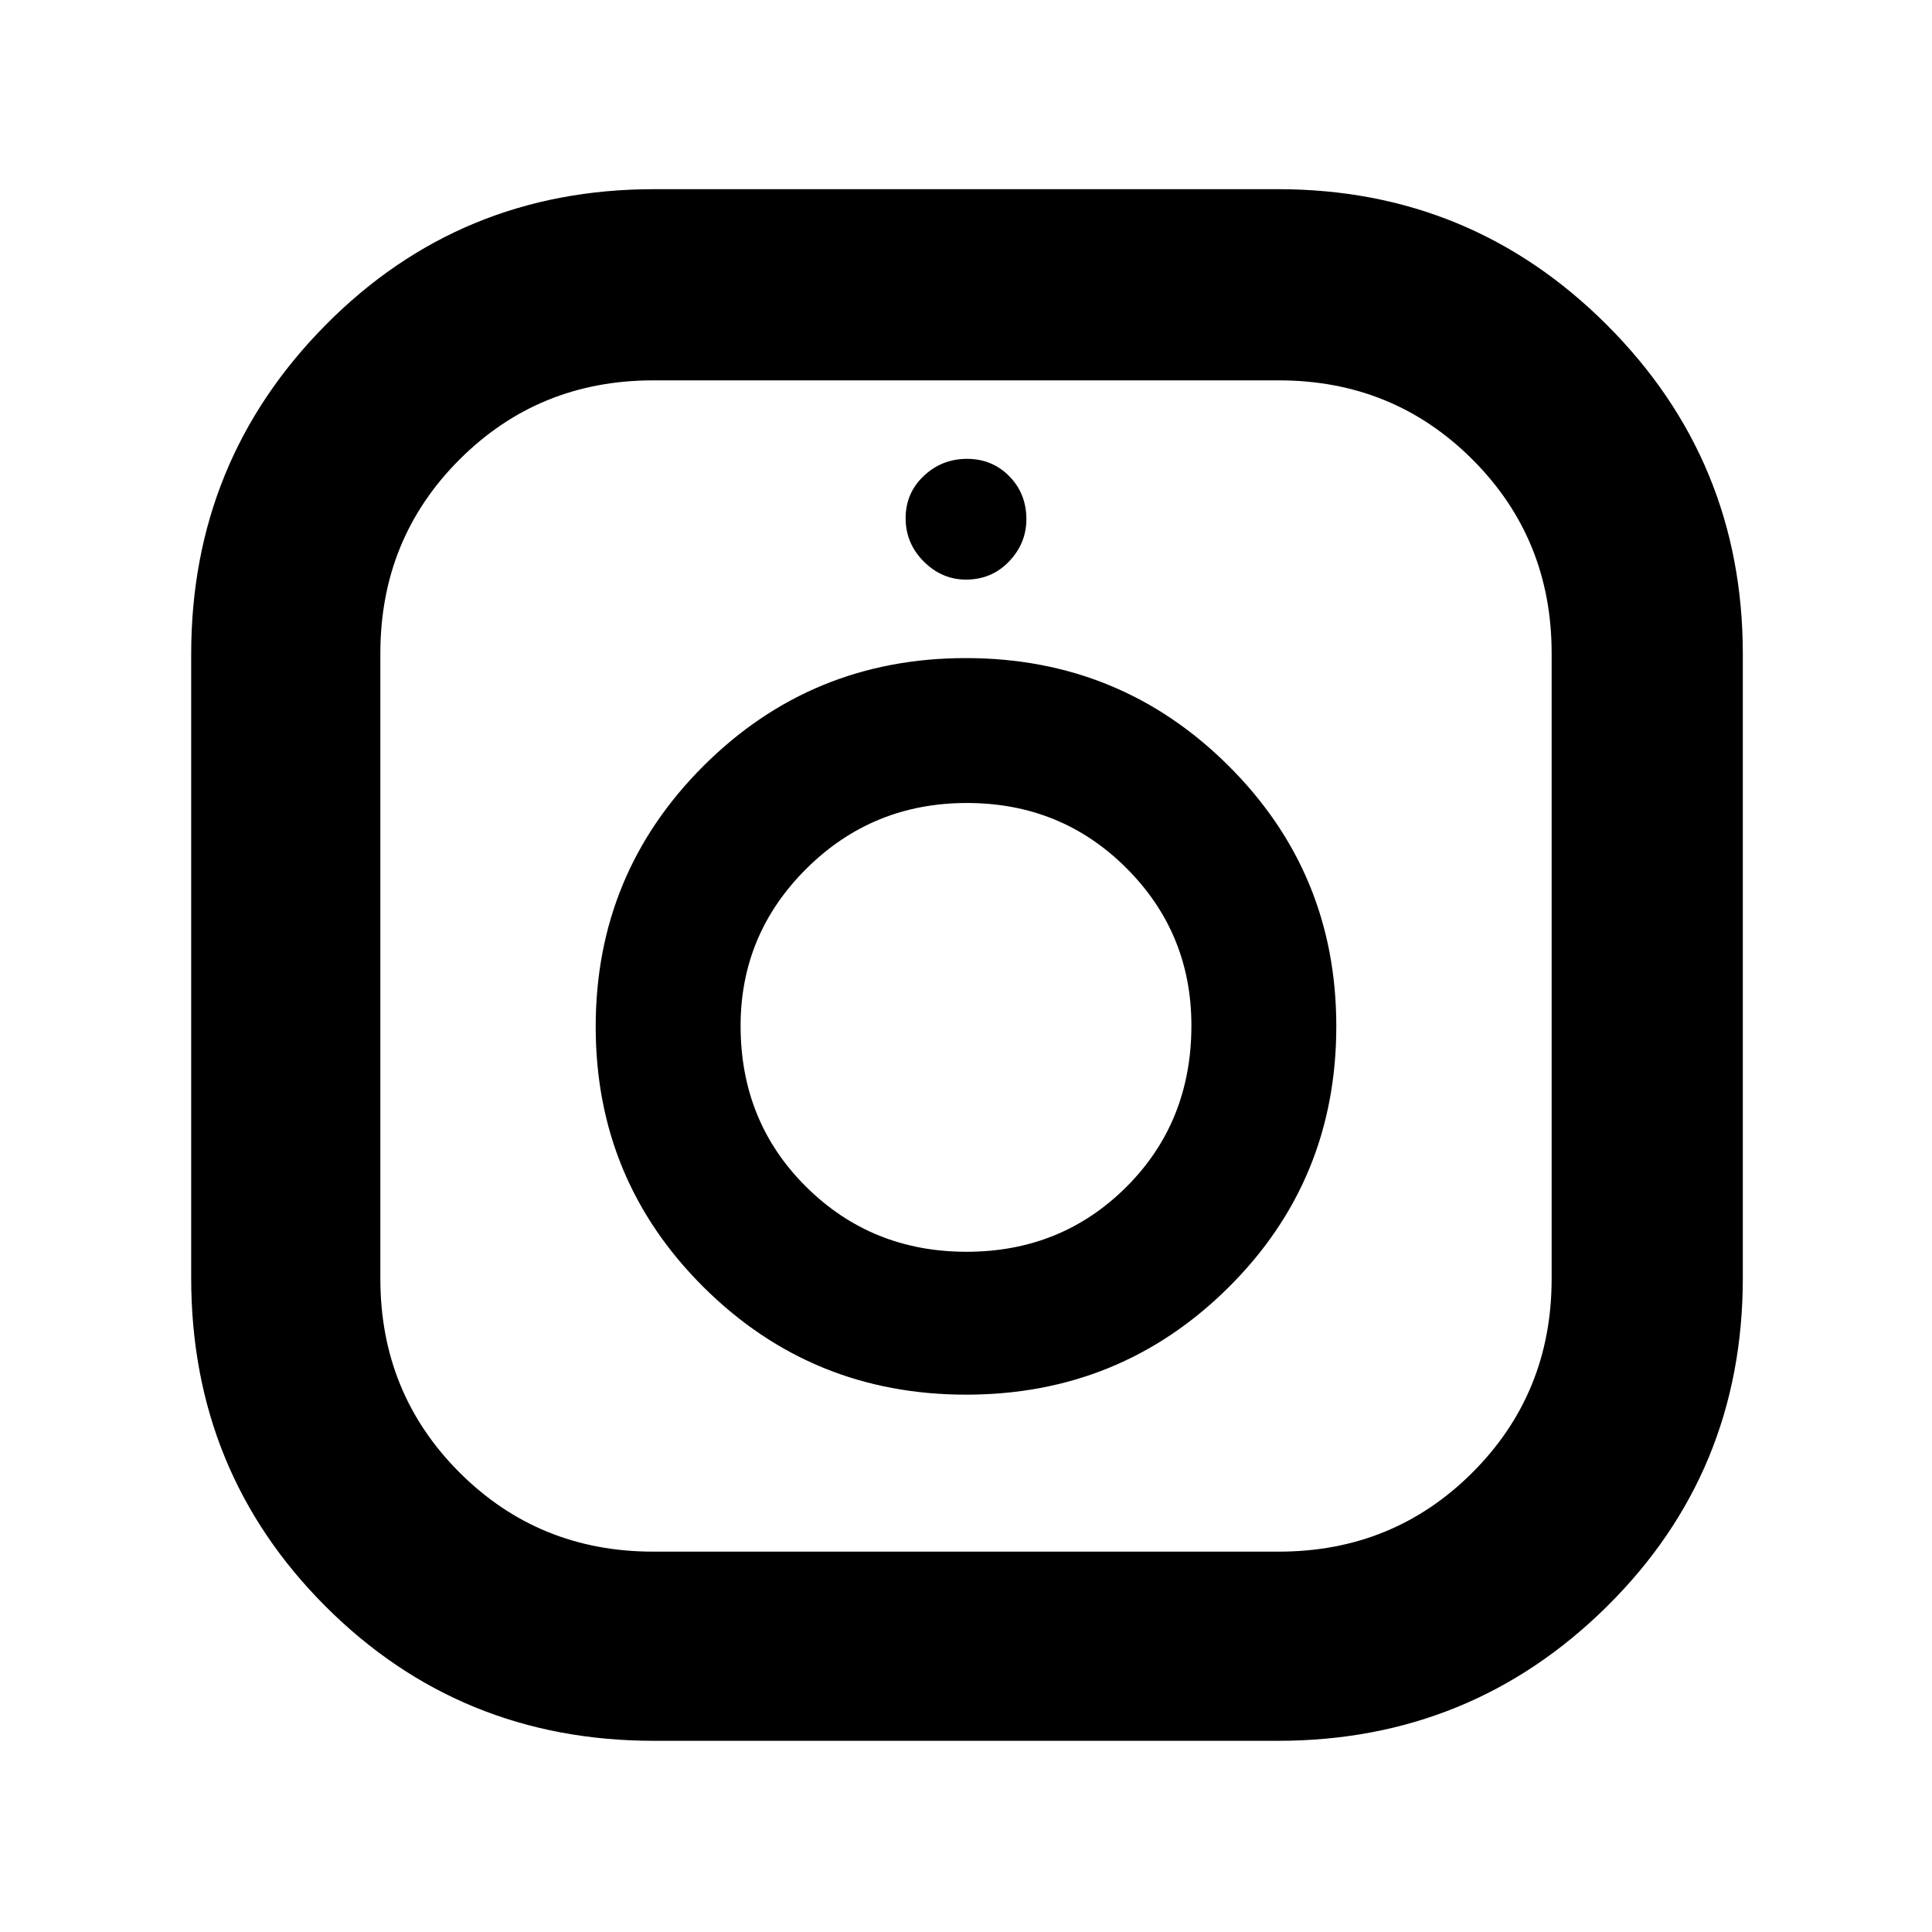 <svg xmlns="http://www.w3.org/2000/svg" width="48" height="48" viewBox="0 96 960 960"><path d="M325 961q-96.435 0-163.217-66.782Q95 827.435 95 731V421q0-96 66.783-163.5Q228.565 190 325 190h310q96 0 163.5 67.5T866 421v310q0 96.435-67.5 163.218Q731 961 635 961H325Zm-.429-94h310.858q56.904 0 96.238-39.333Q771 788.333 771 731.429V420.571q0-56.904-39.333-96.238Q692.333 285 635.429 285H324.571q-56.904 0-96.238 39.333Q189 363.667 189 420.571v310.858q0 56.904 39.333 96.238Q267.667 867 324.571 867Zm155.488-78q-76.642 0-130.351-53.324Q296 682.353 296 606.177 296 530 349.65 476.5 403.299 423 479.941 423t130.351 53.358Q664 529.716 664 605.941q0 76.642-53.65 129.851Q556.701 789 480.059 789Zm.195-71q47.146 0 79.446-32.237 32.3-32.236 32.3-80.2 0-45.963-32.349-78.263-32.35-32.3-79.2-32.3-46.851 0-79.651 32.532-32.8 32.533-32.8 78.2 0 47.668 32.554 79.968 32.553 32.3 79.7 32.3ZM480 384q-12 0-21-9t-9-21.5q0-12.5 9-21t21.5-8.5q12.5 0 21 8.625T510 354q0 12-8.625 21T480 384Z"/></svg>